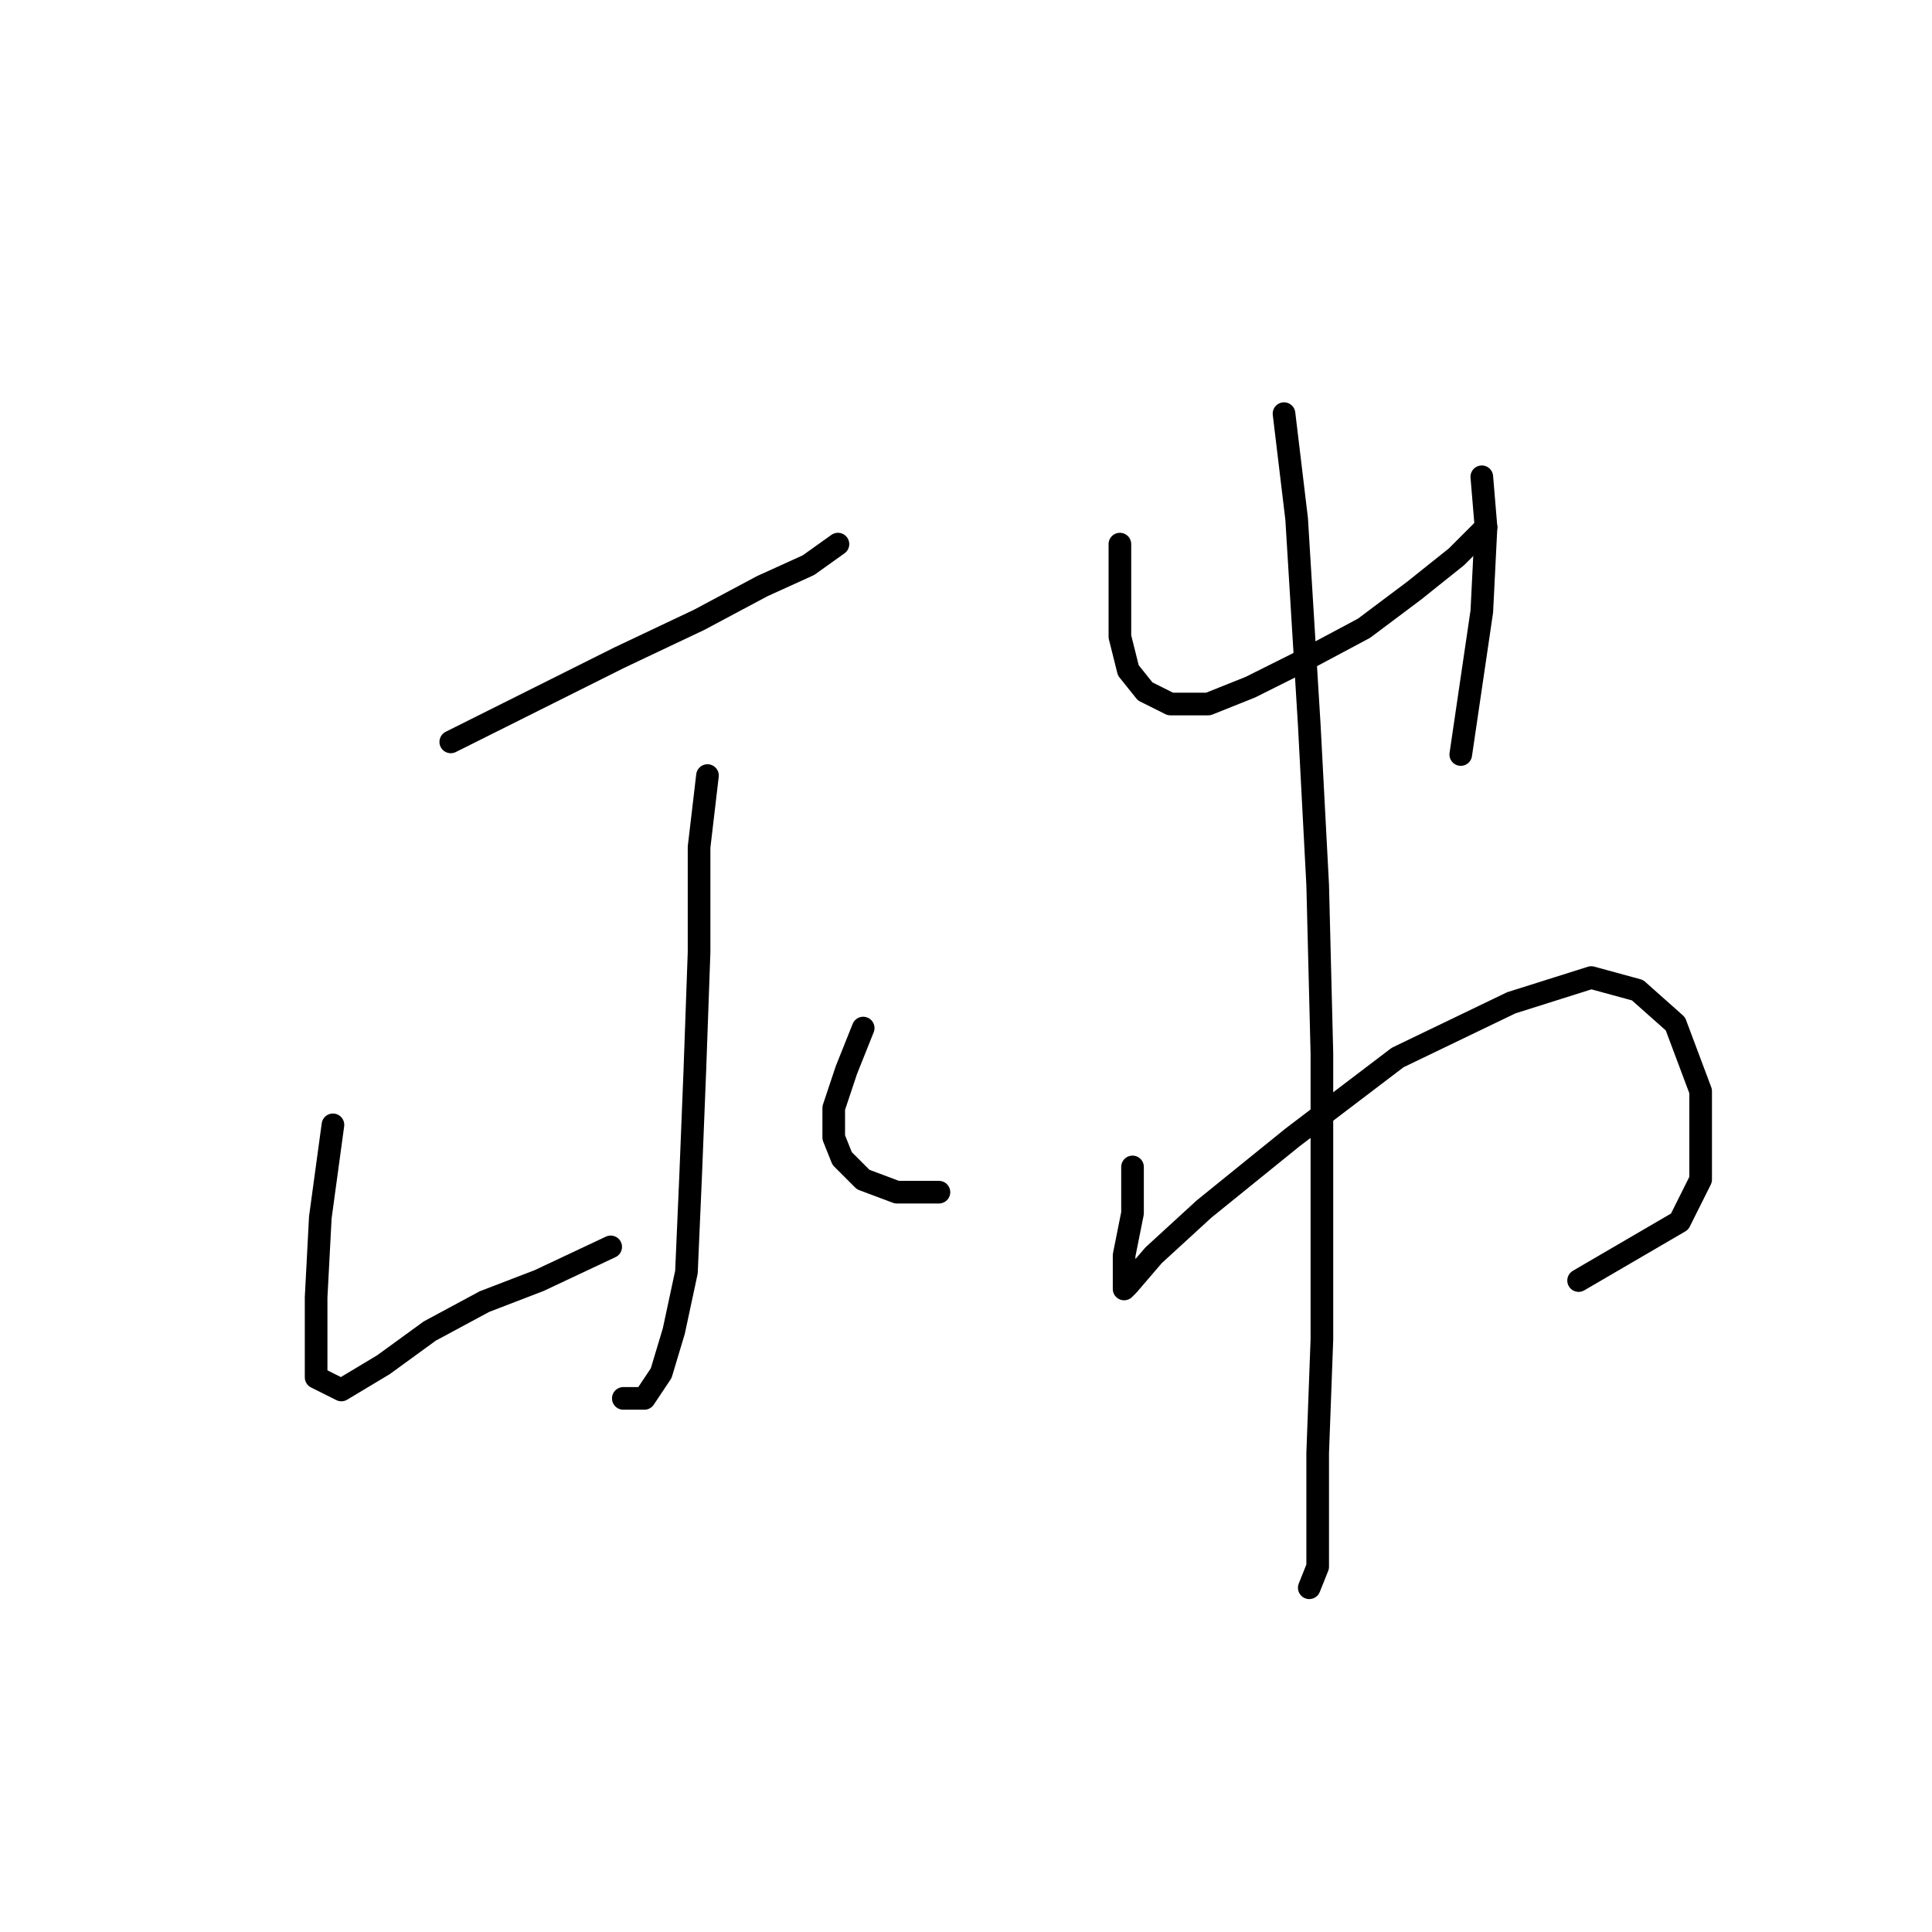 <?xml version="1.0" standalone="no"?>
    <svg width="256" height="256" xmlns="http://www.w3.org/2000/svg" version="1.1">
    <polyline stroke="black" stroke-width="3" stroke-linecap="round" fill="transparent" stroke-linejoin="round" points="59.73 98.305 70.883 92.729 82.035 87.152 92.63 82.134 100.994 77.673 107.128 74.885 111.031 72.097 111.031 72.097 " />
        <polyline stroke="black" stroke-width="3" stroke-linecap="round" fill="transparent" stroke-linejoin="round" points="93.745 102.766 92.63 112.245 92.63 126.186 92.072 141.799 91.515 155.74 90.957 168.565 89.284 176.372 87.611 181.948 85.381 185.294 82.593 185.294 82.593 185.294 " />
        <polyline stroke="black" stroke-width="3" stroke-linecap="round" fill="transparent" stroke-linejoin="round" points="44.117 149.048 42.444 161.316 41.887 171.911 41.887 178.602 41.887 182.505 45.232 184.178 50.808 180.833 56.942 176.372 64.191 172.468 71.44 169.68 80.92 165.219 80.92 165.219 " />
        <polyline stroke="black" stroke-width="3" stroke-linecap="round" fill="transparent" stroke-linejoin="round" points="114.377 136.223 112.147 141.799 110.474 146.818 110.474 150.721 111.589 153.509 114.377 156.297 118.838 157.97 124.414 157.97 124.414 157.97 " />
        <polyline stroke="black" stroke-width="3" stroke-linecap="round" fill="transparent" stroke-linejoin="round" points="148.392 72.097 148.392 78.788 148.392 84.364 149.507 88.825 151.738 91.613 155.083 93.286 160.102 93.286 165.678 91.056 172.37 87.71 180.734 83.249 187.425 78.23 193.002 73.769 196.905 69.866 196.905 69.866 " />
        <polyline stroke="black" stroke-width="3" stroke-linecap="round" fill="transparent" stroke-linejoin="round" points="196.347 63.175 196.905 69.866 196.347 81.018 193.559 99.978 193.559 99.978 " />
        <polyline stroke="black" stroke-width="3" stroke-linecap="round" fill="transparent" stroke-linejoin="round" points="150.065 154.624 150.065 160.758 148.95 166.334 148.95 169.68 148.95 170.795 149.507 170.238 152.853 166.334 159.544 160.201 171.255 150.721 185.195 140.126 200.251 132.877 210.846 129.531 216.979 131.204 221.998 135.665 225.344 144.587 225.344 156.297 222.556 161.873 209.173 169.68 209.173 169.68 " />
        <polyline stroke="black" stroke-width="3" stroke-linecap="round" fill="transparent" stroke-linejoin="round" points="170.139 54.81 171.812 68.751 173.485 96.074 174.6 117.264 175.158 139.569 175.158 159.085 175.158 177.487 174.6 192.543 174.6 202.58 174.6 207.598 173.485 210.386 173.485 210.386 " />
        </svg>